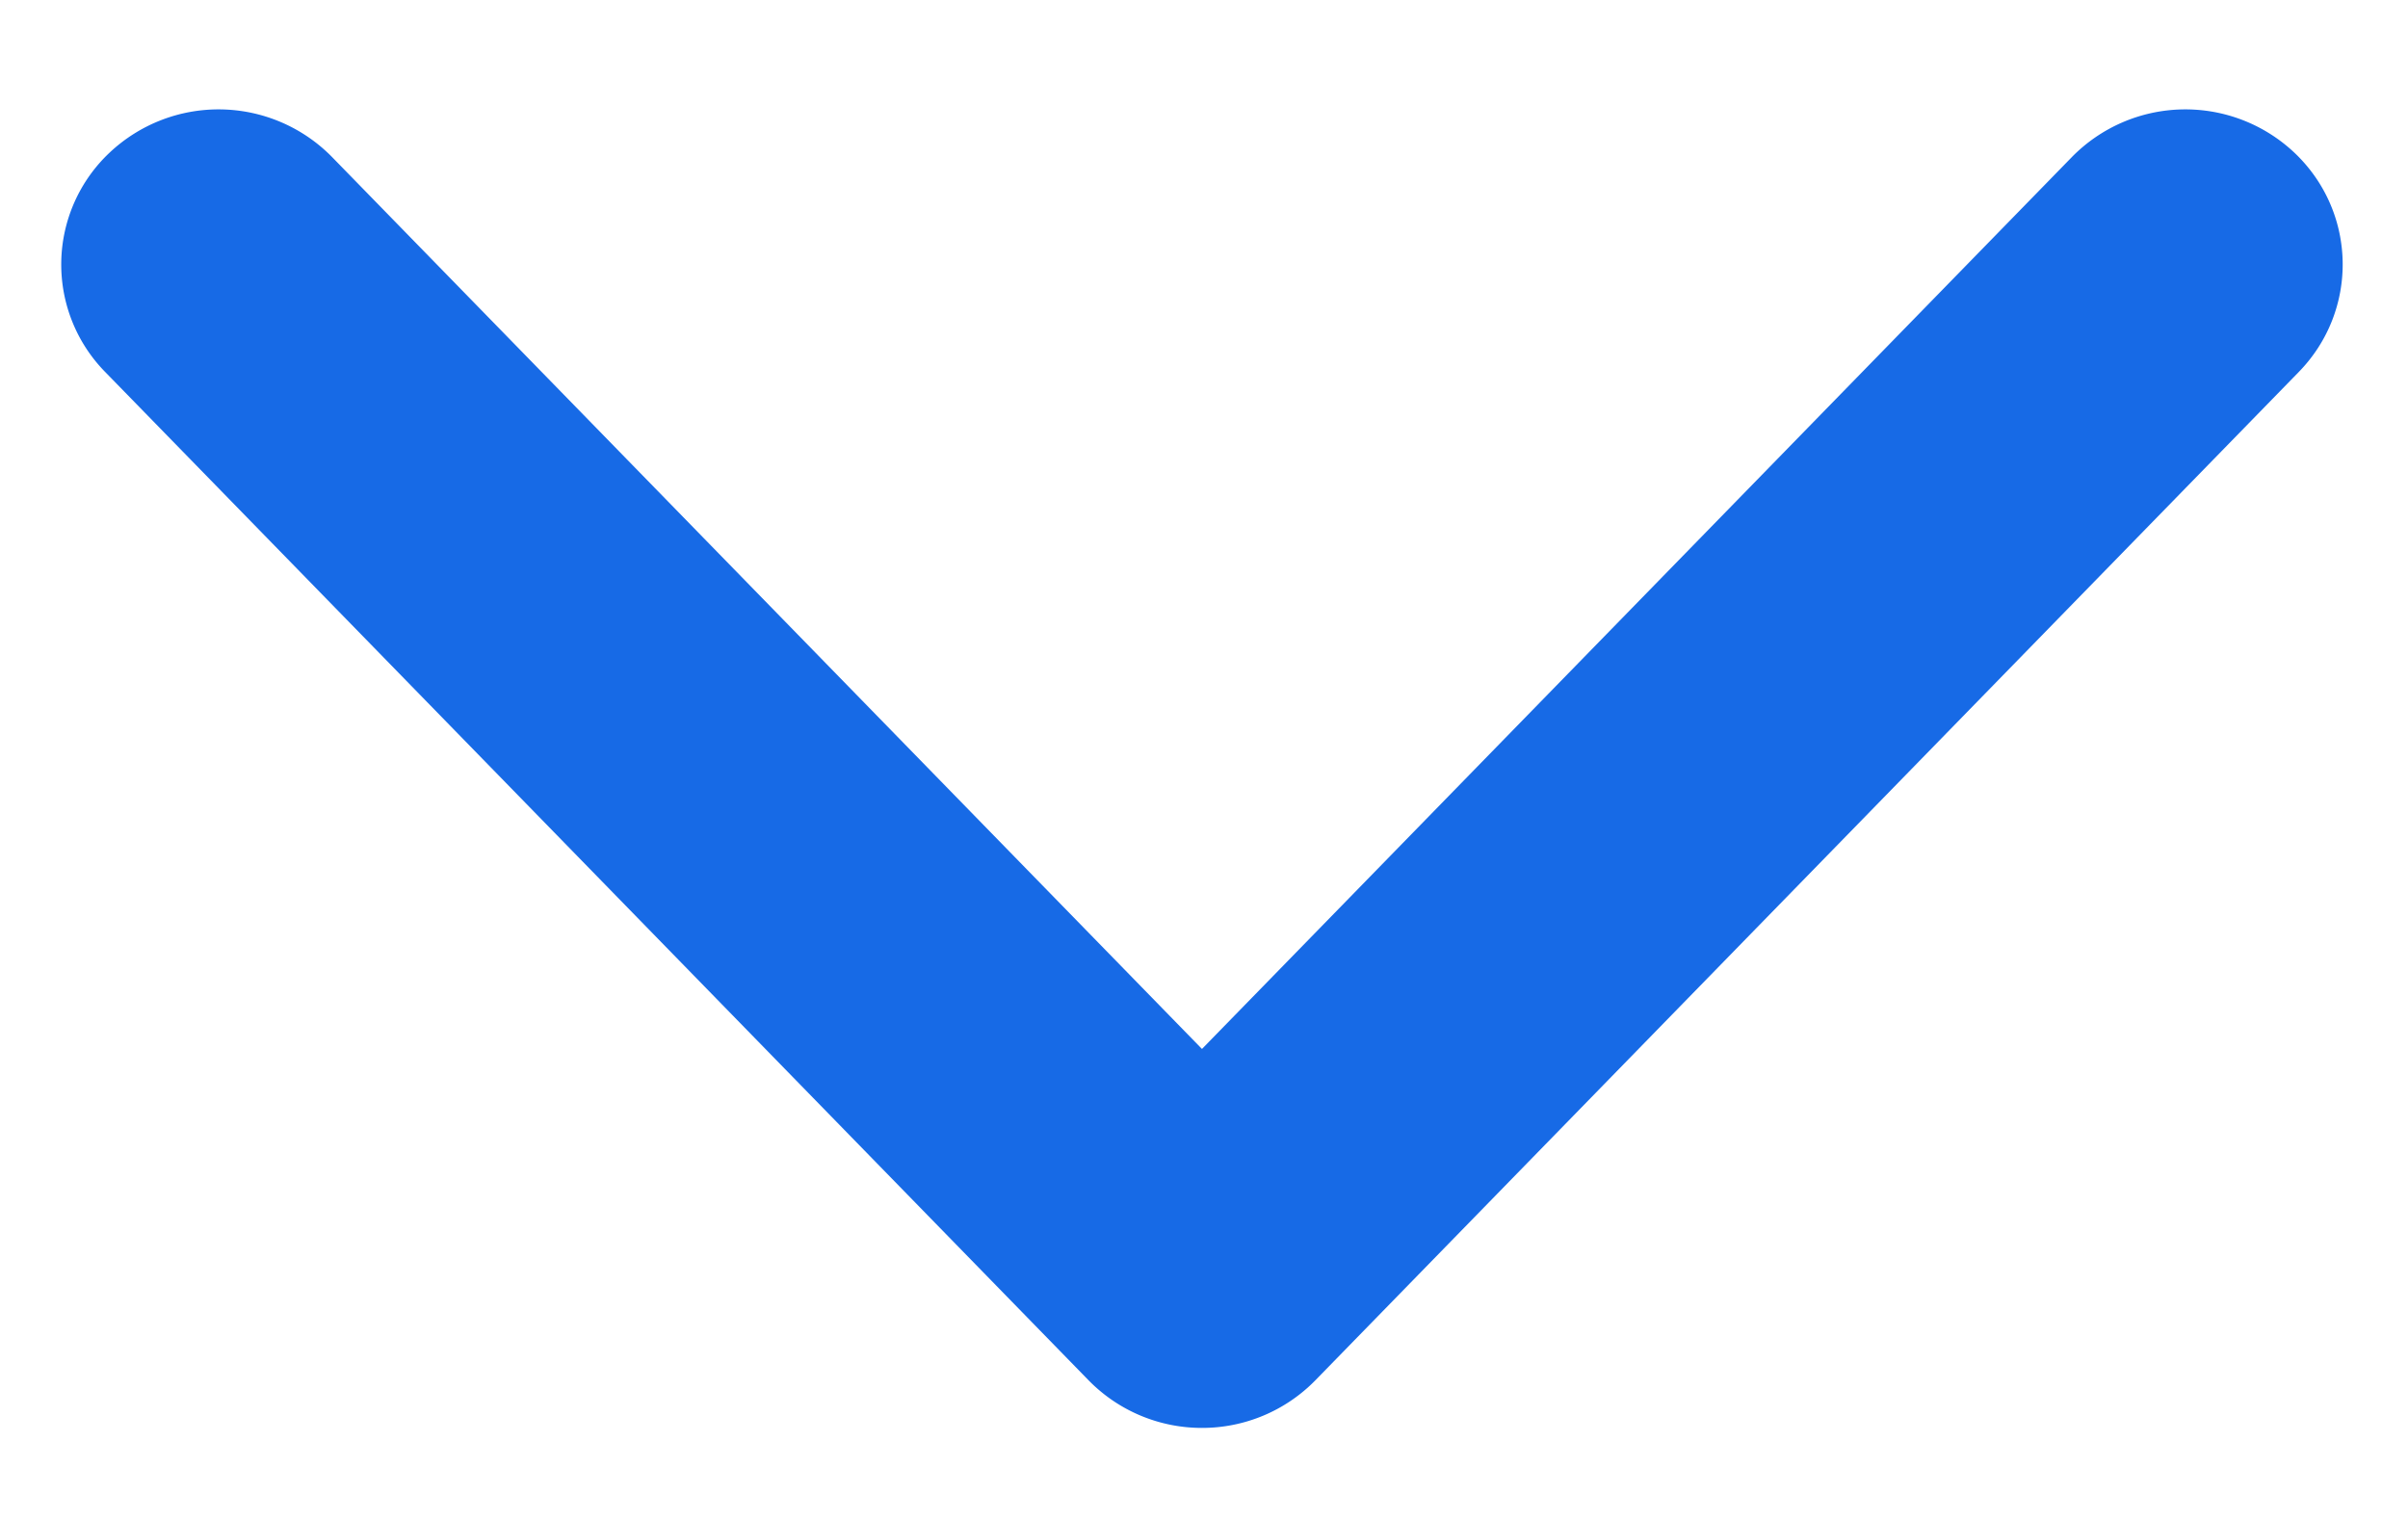 <svg xmlns="http://www.w3.org/2000/svg" width="19" height="12">
    <path fill="#176AE6" fill-rule="evenodd" d="M9.484 11.266a1.25 1.25 0 0 1-.895-.376L.83 2.935a1.211 1.211 0 0 1 .034-1.73 1.254 1.254 0 0 1 1.756.034l6.864 7.037 6.864-7.037a1.254 1.254 0 0 1 1.756-.034c.494.468.509 1.243.034 1.73l-7.759 7.955a1.25 1.25 0 0 1-.895.376z"/>
</svg>
